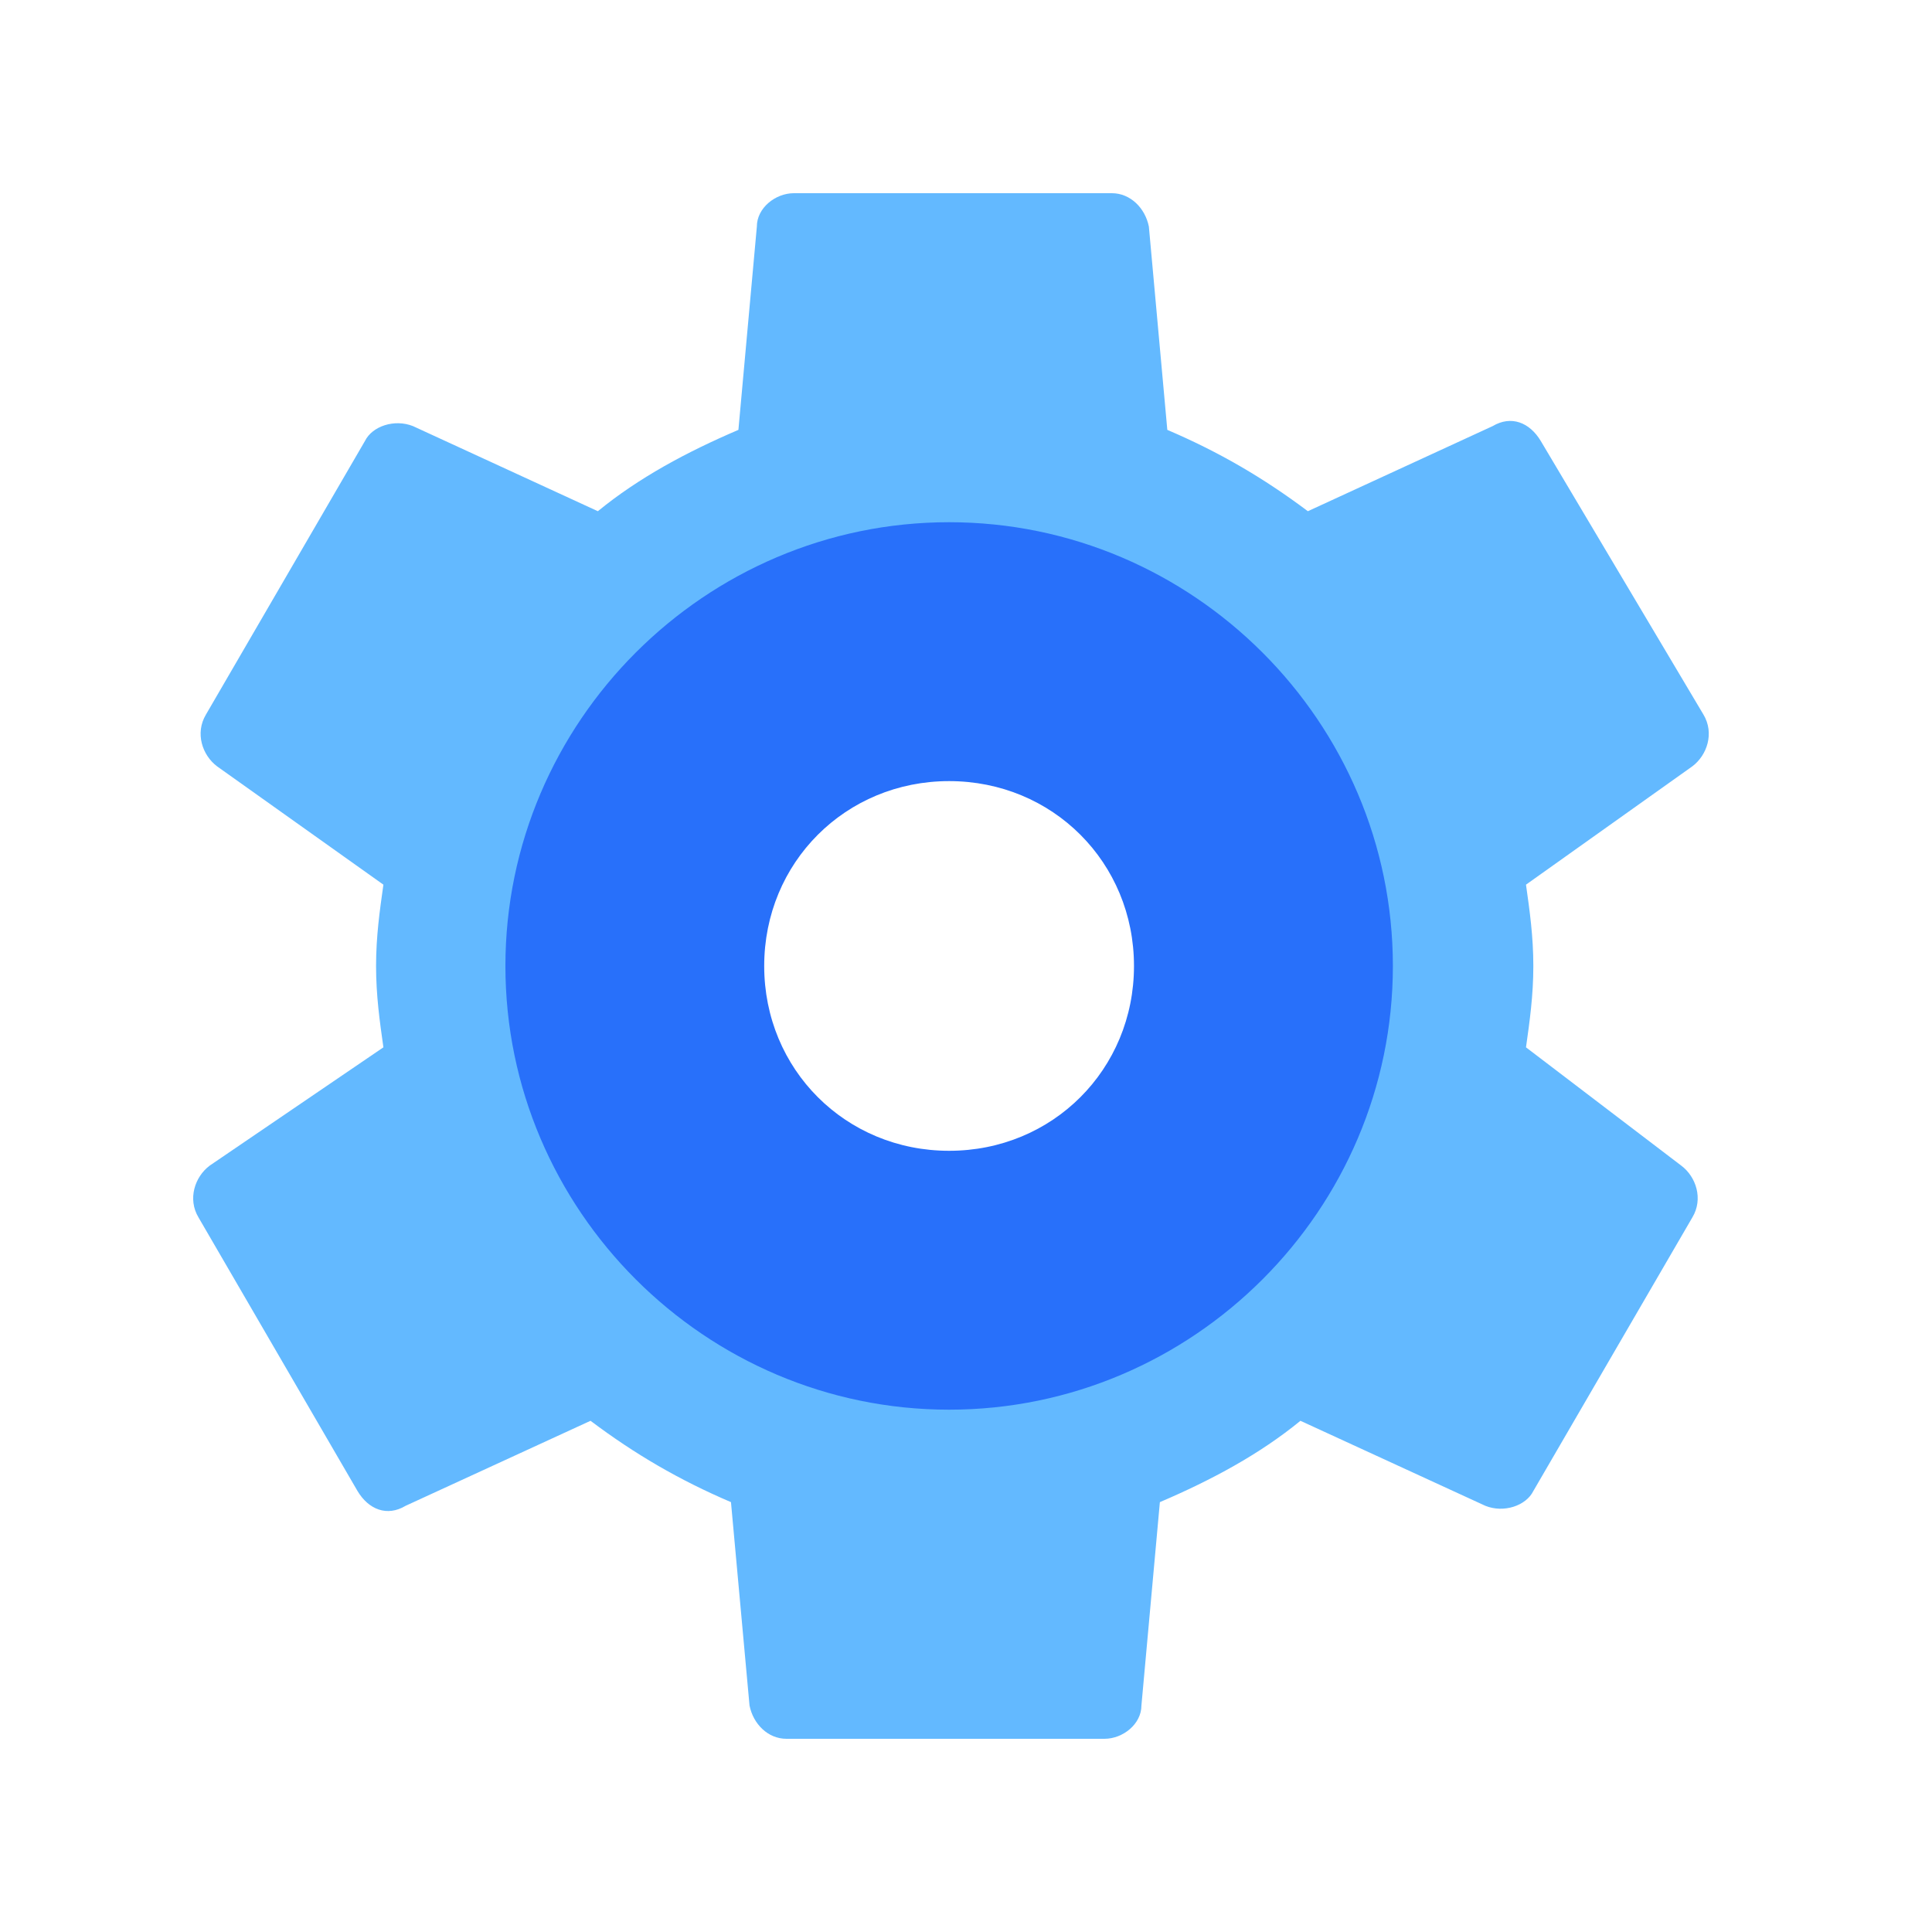 <svg width="20" height="20" viewBox="0 0 20 20" fill="none" xmlns="http://www.w3.org/2000/svg">
<path d="M15.797 10.842C15.835 10.574 15.873 10.306 15.873 10C15.873 9.694 15.835 9.426 15.797 9.158L17.519 7.933C17.672 7.818 17.749 7.589 17.634 7.397L15.95 4.565C15.835 4.373 15.644 4.297 15.452 4.411L13.539 5.292C13.079 4.947 12.62 4.679 12.084 4.45L11.893 2.345C11.854 2.153 11.701 2 11.51 2H8.218C8.027 2 7.835 2.153 7.835 2.345L7.644 4.45C7.108 4.679 6.61 4.947 6.189 5.292L4.275 4.411C4.084 4.335 3.854 4.411 3.778 4.565L2.132 7.397C2.017 7.589 2.094 7.818 2.247 7.933L3.969 9.158C3.931 9.426 3.893 9.694 3.893 10C3.893 10.306 3.931 10.574 3.969 10.842L2.17 12.067C2.017 12.182 1.94 12.412 2.055 12.603L3.701 15.435C3.816 15.627 4.007 15.703 4.199 15.588L6.113 14.708C6.572 15.053 7.031 15.321 7.567 15.55L7.759 17.655C7.797 17.847 7.95 18 8.141 18H11.433C11.625 18 11.816 17.847 11.816 17.655L12.007 15.55C12.543 15.321 13.041 15.053 13.462 14.708L15.376 15.588C15.567 15.665 15.797 15.588 15.873 15.435L17.519 12.603C17.634 12.412 17.558 12.182 17.405 12.067L15.797 10.842ZM9.826 13.828C7.72 13.828 5.998 12.105 5.998 10C5.998 7.895 7.72 6.172 9.826 6.172C11.931 6.172 13.653 7.895 13.653 10C13.653 12.105 11.931 13.828 9.826 13.828Z" fill="#63B9FF"/>
<path d="M9.825 5.406C7.299 5.406 5.232 7.473 5.232 10C5.232 12.526 7.299 14.593 9.825 14.593C12.352 14.593 14.419 12.526 14.419 10C14.419 7.473 12.352 5.406 9.825 5.406ZM9.825 11.913C8.754 11.913 7.911 11.071 7.911 10C7.911 8.928 8.754 8.086 9.825 8.086C10.897 8.086 11.739 8.928 11.739 10C11.739 11.071 10.897 11.913 9.825 11.913Z" fill="#2870FA"/>
</svg>
